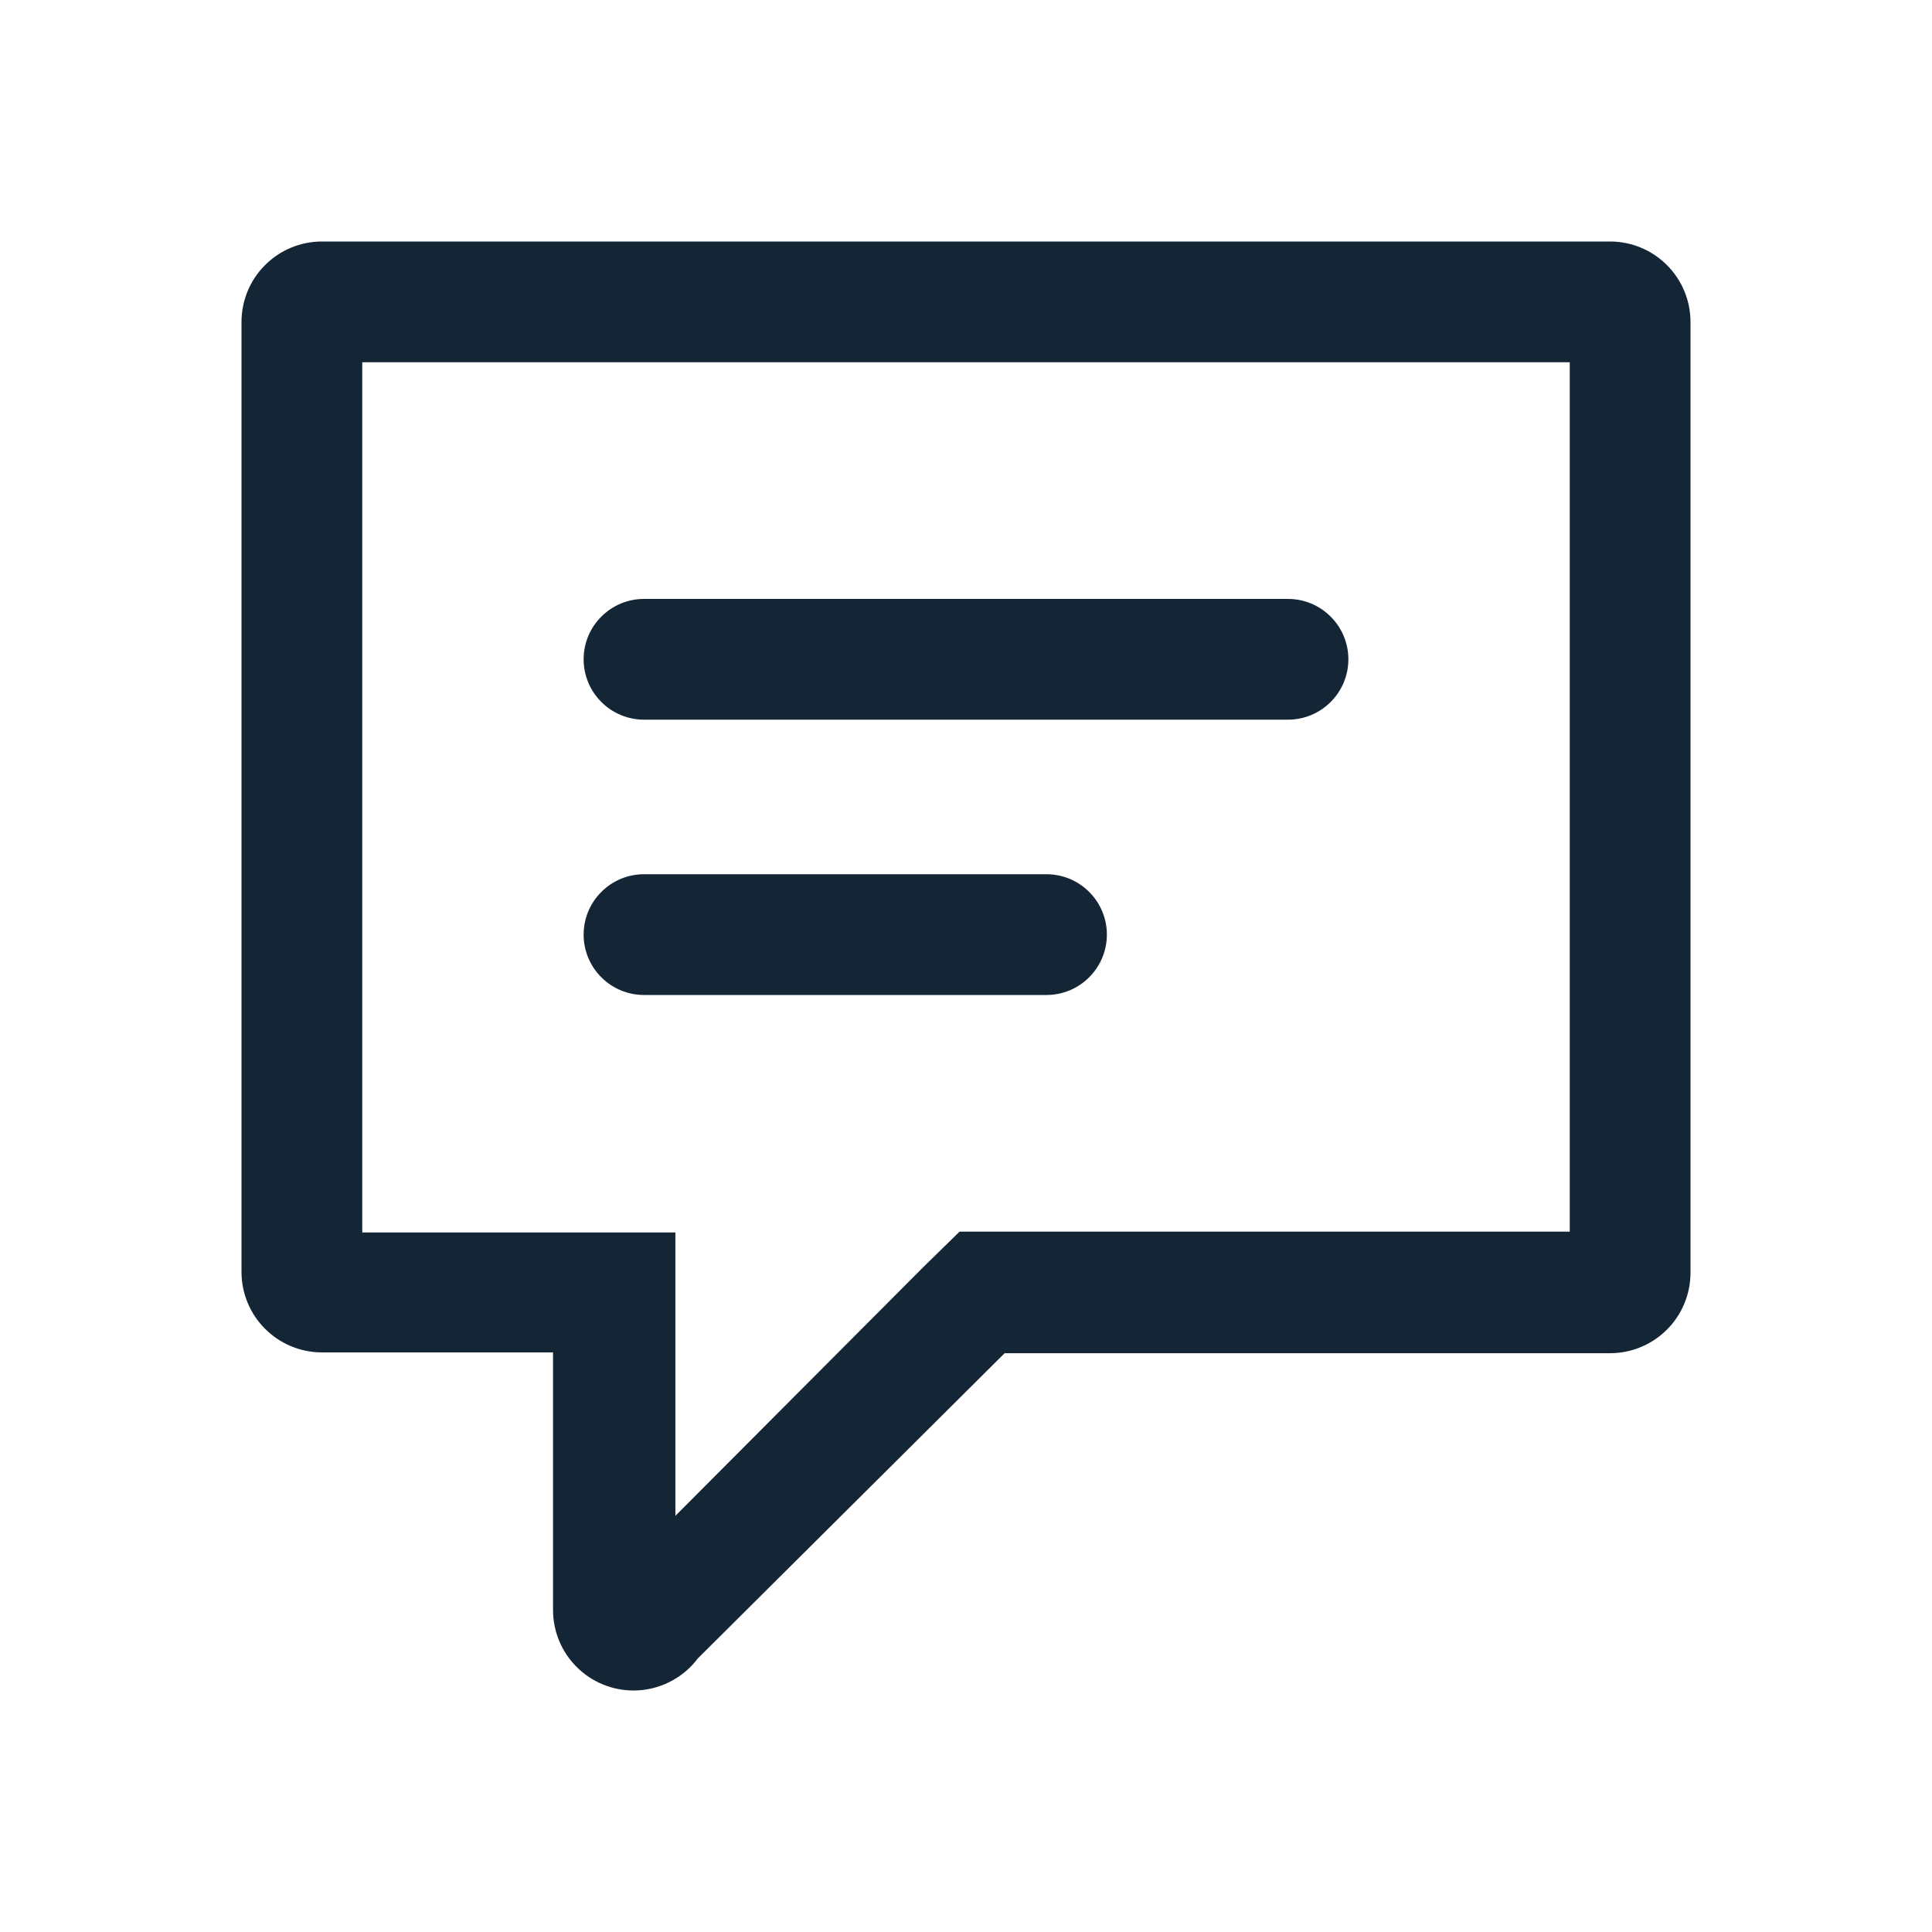 <svg width="24" height="24" viewBox="0 0 24 24" fill="none" xmlns="http://www.w3.org/2000/svg">
<path d="M16 8.94H8C7.801 8.94 7.61 8.861 7.47 8.72C7.329 8.58 7.25 8.389 7.25 8.19C7.25 7.991 7.329 7.8 7.47 7.66C7.61 7.519 7.801 7.44 8 7.44H16C16.199 7.44 16.39 7.519 16.53 7.66C16.671 7.8 16.75 7.991 16.75 8.19C16.75 8.389 16.671 8.58 16.53 8.72C16.39 8.861 16.199 8.94 16 8.94Z" fill="#001325" fill-opacity="0.92"/>
<path d="M13 12.36H8C7.801 12.36 7.61 12.281 7.47 12.14C7.329 12 7.25 11.809 7.25 11.61C7.25 11.411 7.329 11.22 7.47 11.08C7.61 10.939 7.801 10.86 8 10.86H13C13.199 10.86 13.39 10.939 13.53 11.08C13.671 11.22 13.75 11.411 13.75 11.61C13.75 11.809 13.671 12 13.53 12.14C13.39 12.281 13.199 12.36 13 12.36Z" fill="#001325" fill-opacity="0.92"/>
<path d="M19.5 4.5V15.3H11.92L11.48 15.73L8.39 18.83V15.31H4.5V4.5H19.5ZM20 3H4C3.735 3 3.48 3.105 3.293 3.293C3.105 3.48 3 3.735 3 4V15.8C3 16.065 3.105 16.32 3.293 16.507C3.48 16.695 3.735 16.8 4 16.8H6.87V20C6.87 20.265 6.975 20.52 7.163 20.707C7.35 20.895 7.605 21 7.87 21C8.025 21 8.178 20.964 8.317 20.894C8.456 20.825 8.577 20.724 8.67 20.6L12.48 16.81H20C20.265 16.81 20.52 16.705 20.707 16.517C20.895 16.33 21 16.075 21 15.81V4C21 3.735 20.895 3.48 20.707 3.293C20.52 3.105 20.265 3 20 3Z" fill="#001325" fill-opacity="0.92"/>
</svg>
